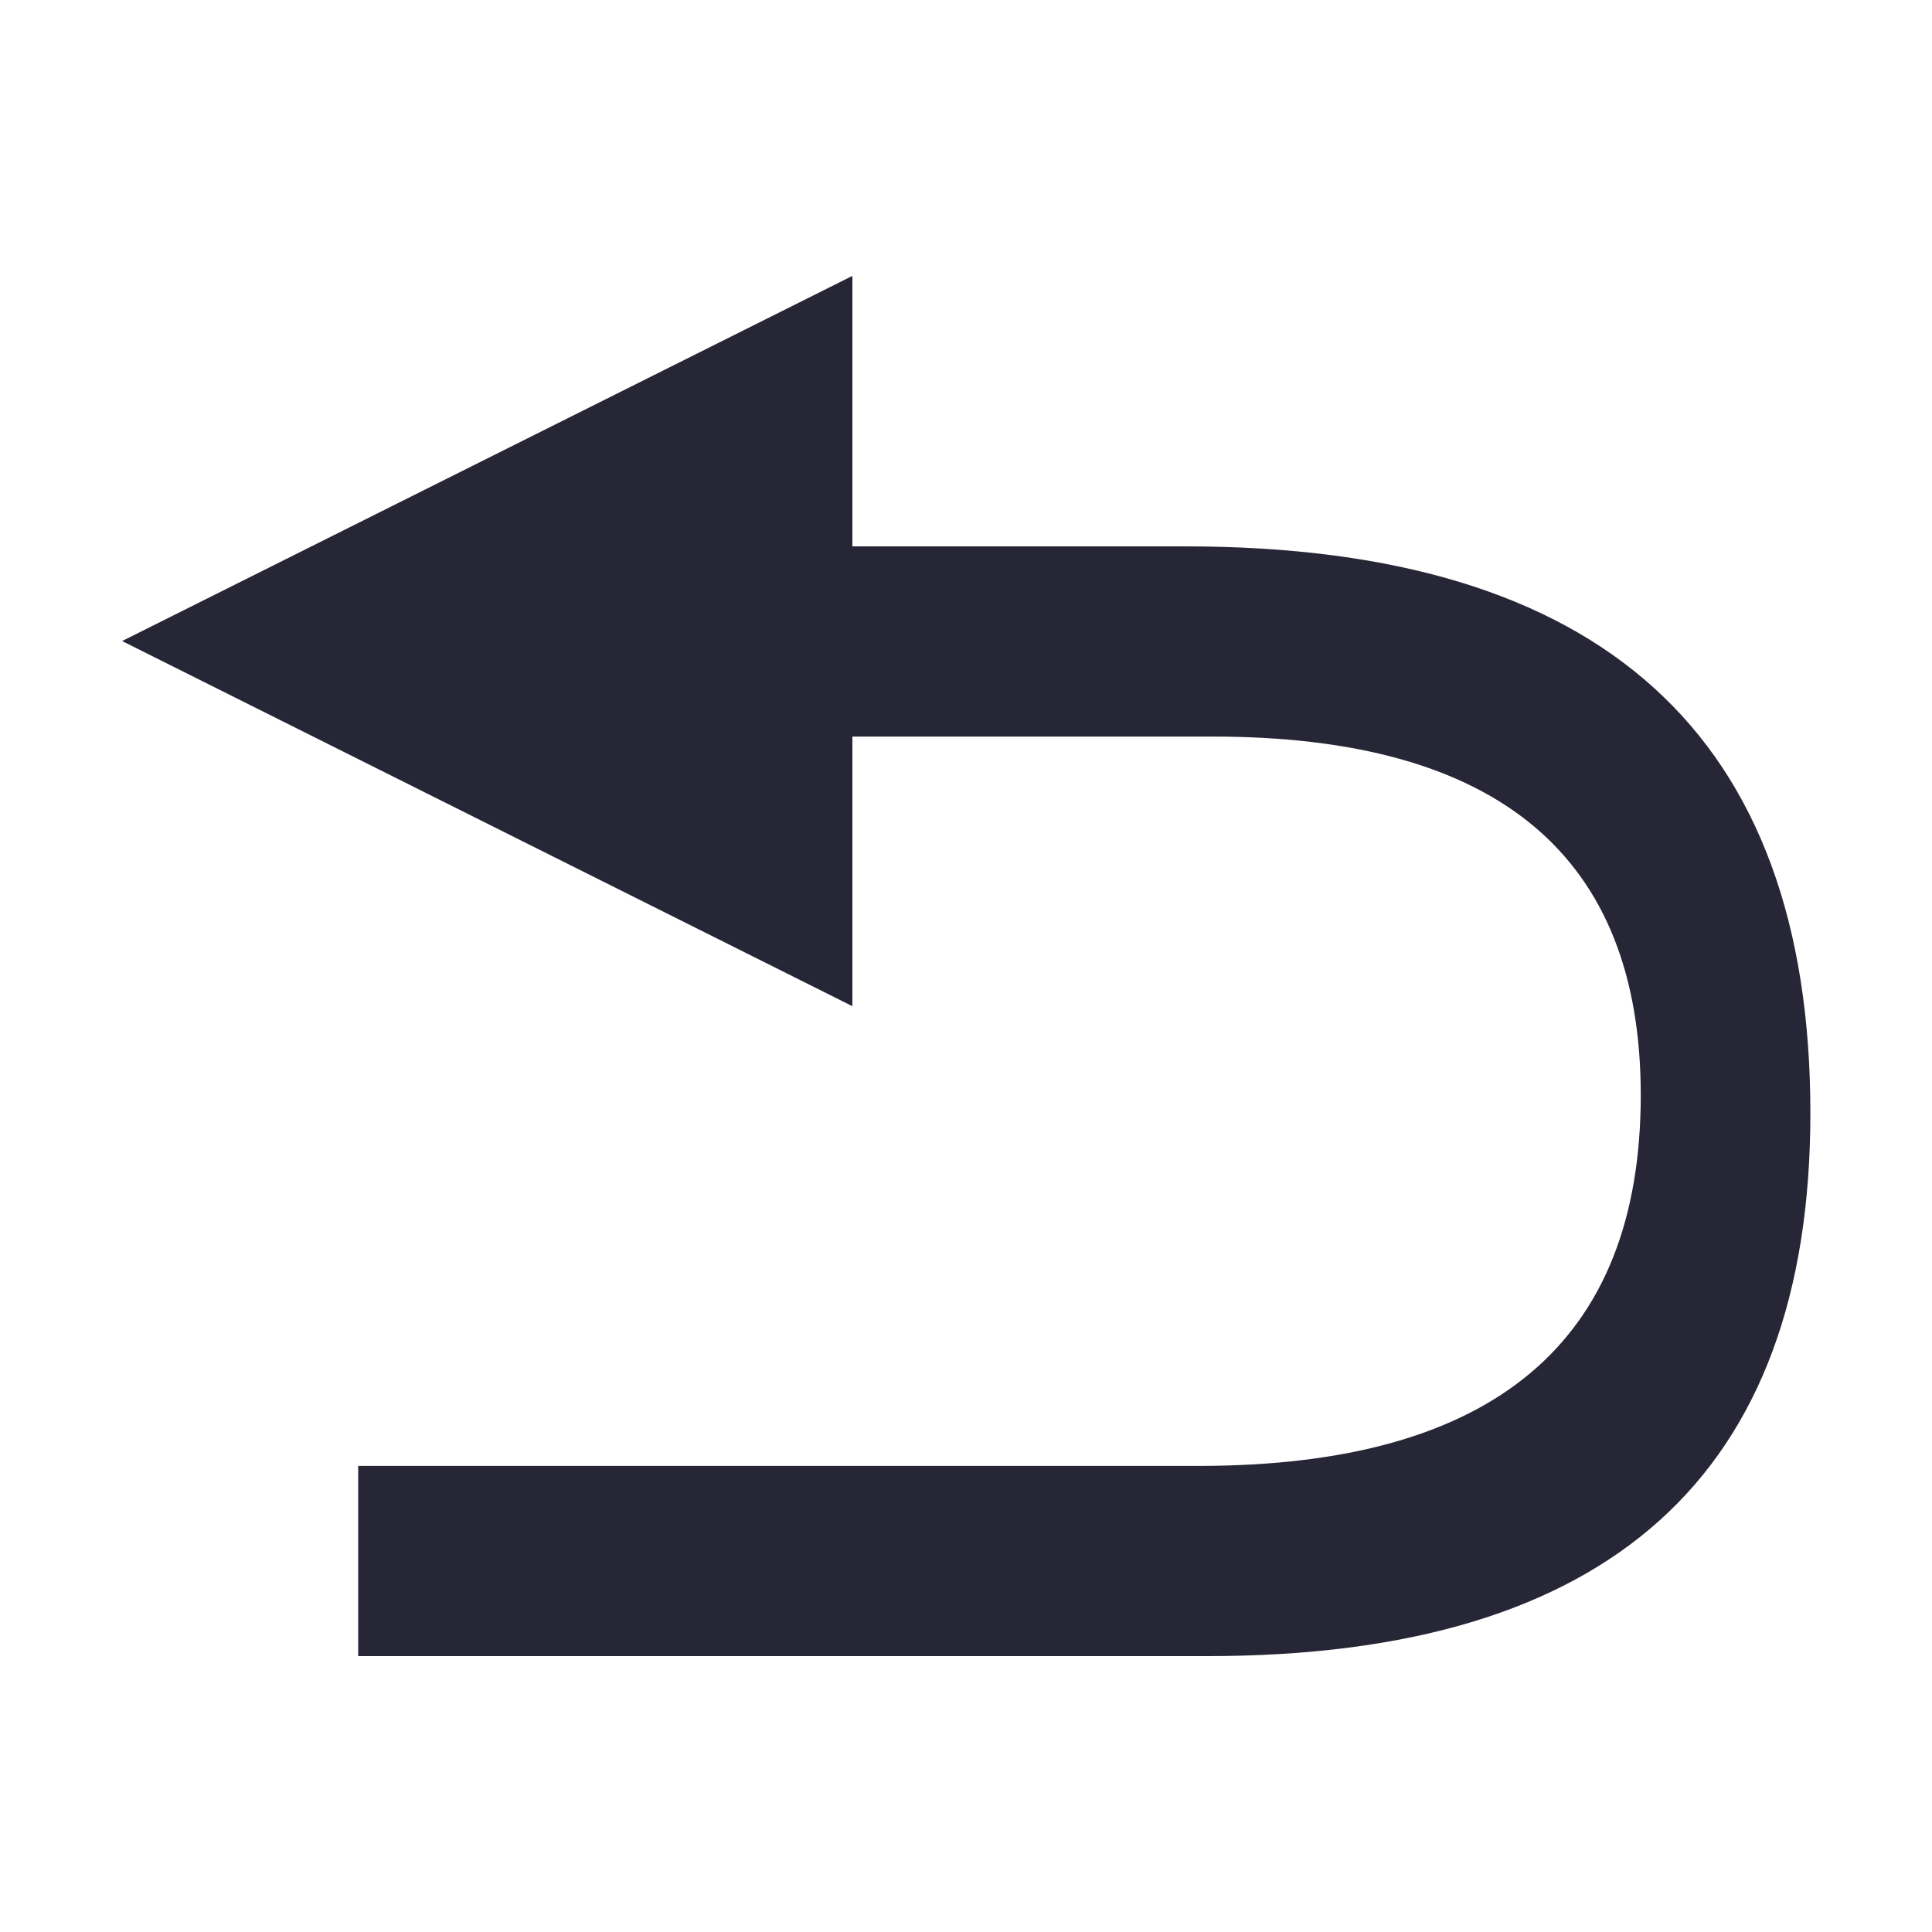 <svg id="图层_1" data-name="图层 1" fill="#ffffff" xmlns="http://www.w3.org/2000/svg" viewBox="0 0 200 200"><defs><style>.cls-1{fill:#272636;}</style></defs><title>return</title><path class="cls-1" d="M122.69,56.56H88.24v-28l-75.6,37.8,75.6,37.8V76.25h37.31q44.3,0,44.3,37.11,0,38.39-45.77,38.39h-87v19.69H125q62.41,0,62.41-56.21,0-58.66-64.67-58.67Z"/></svg>